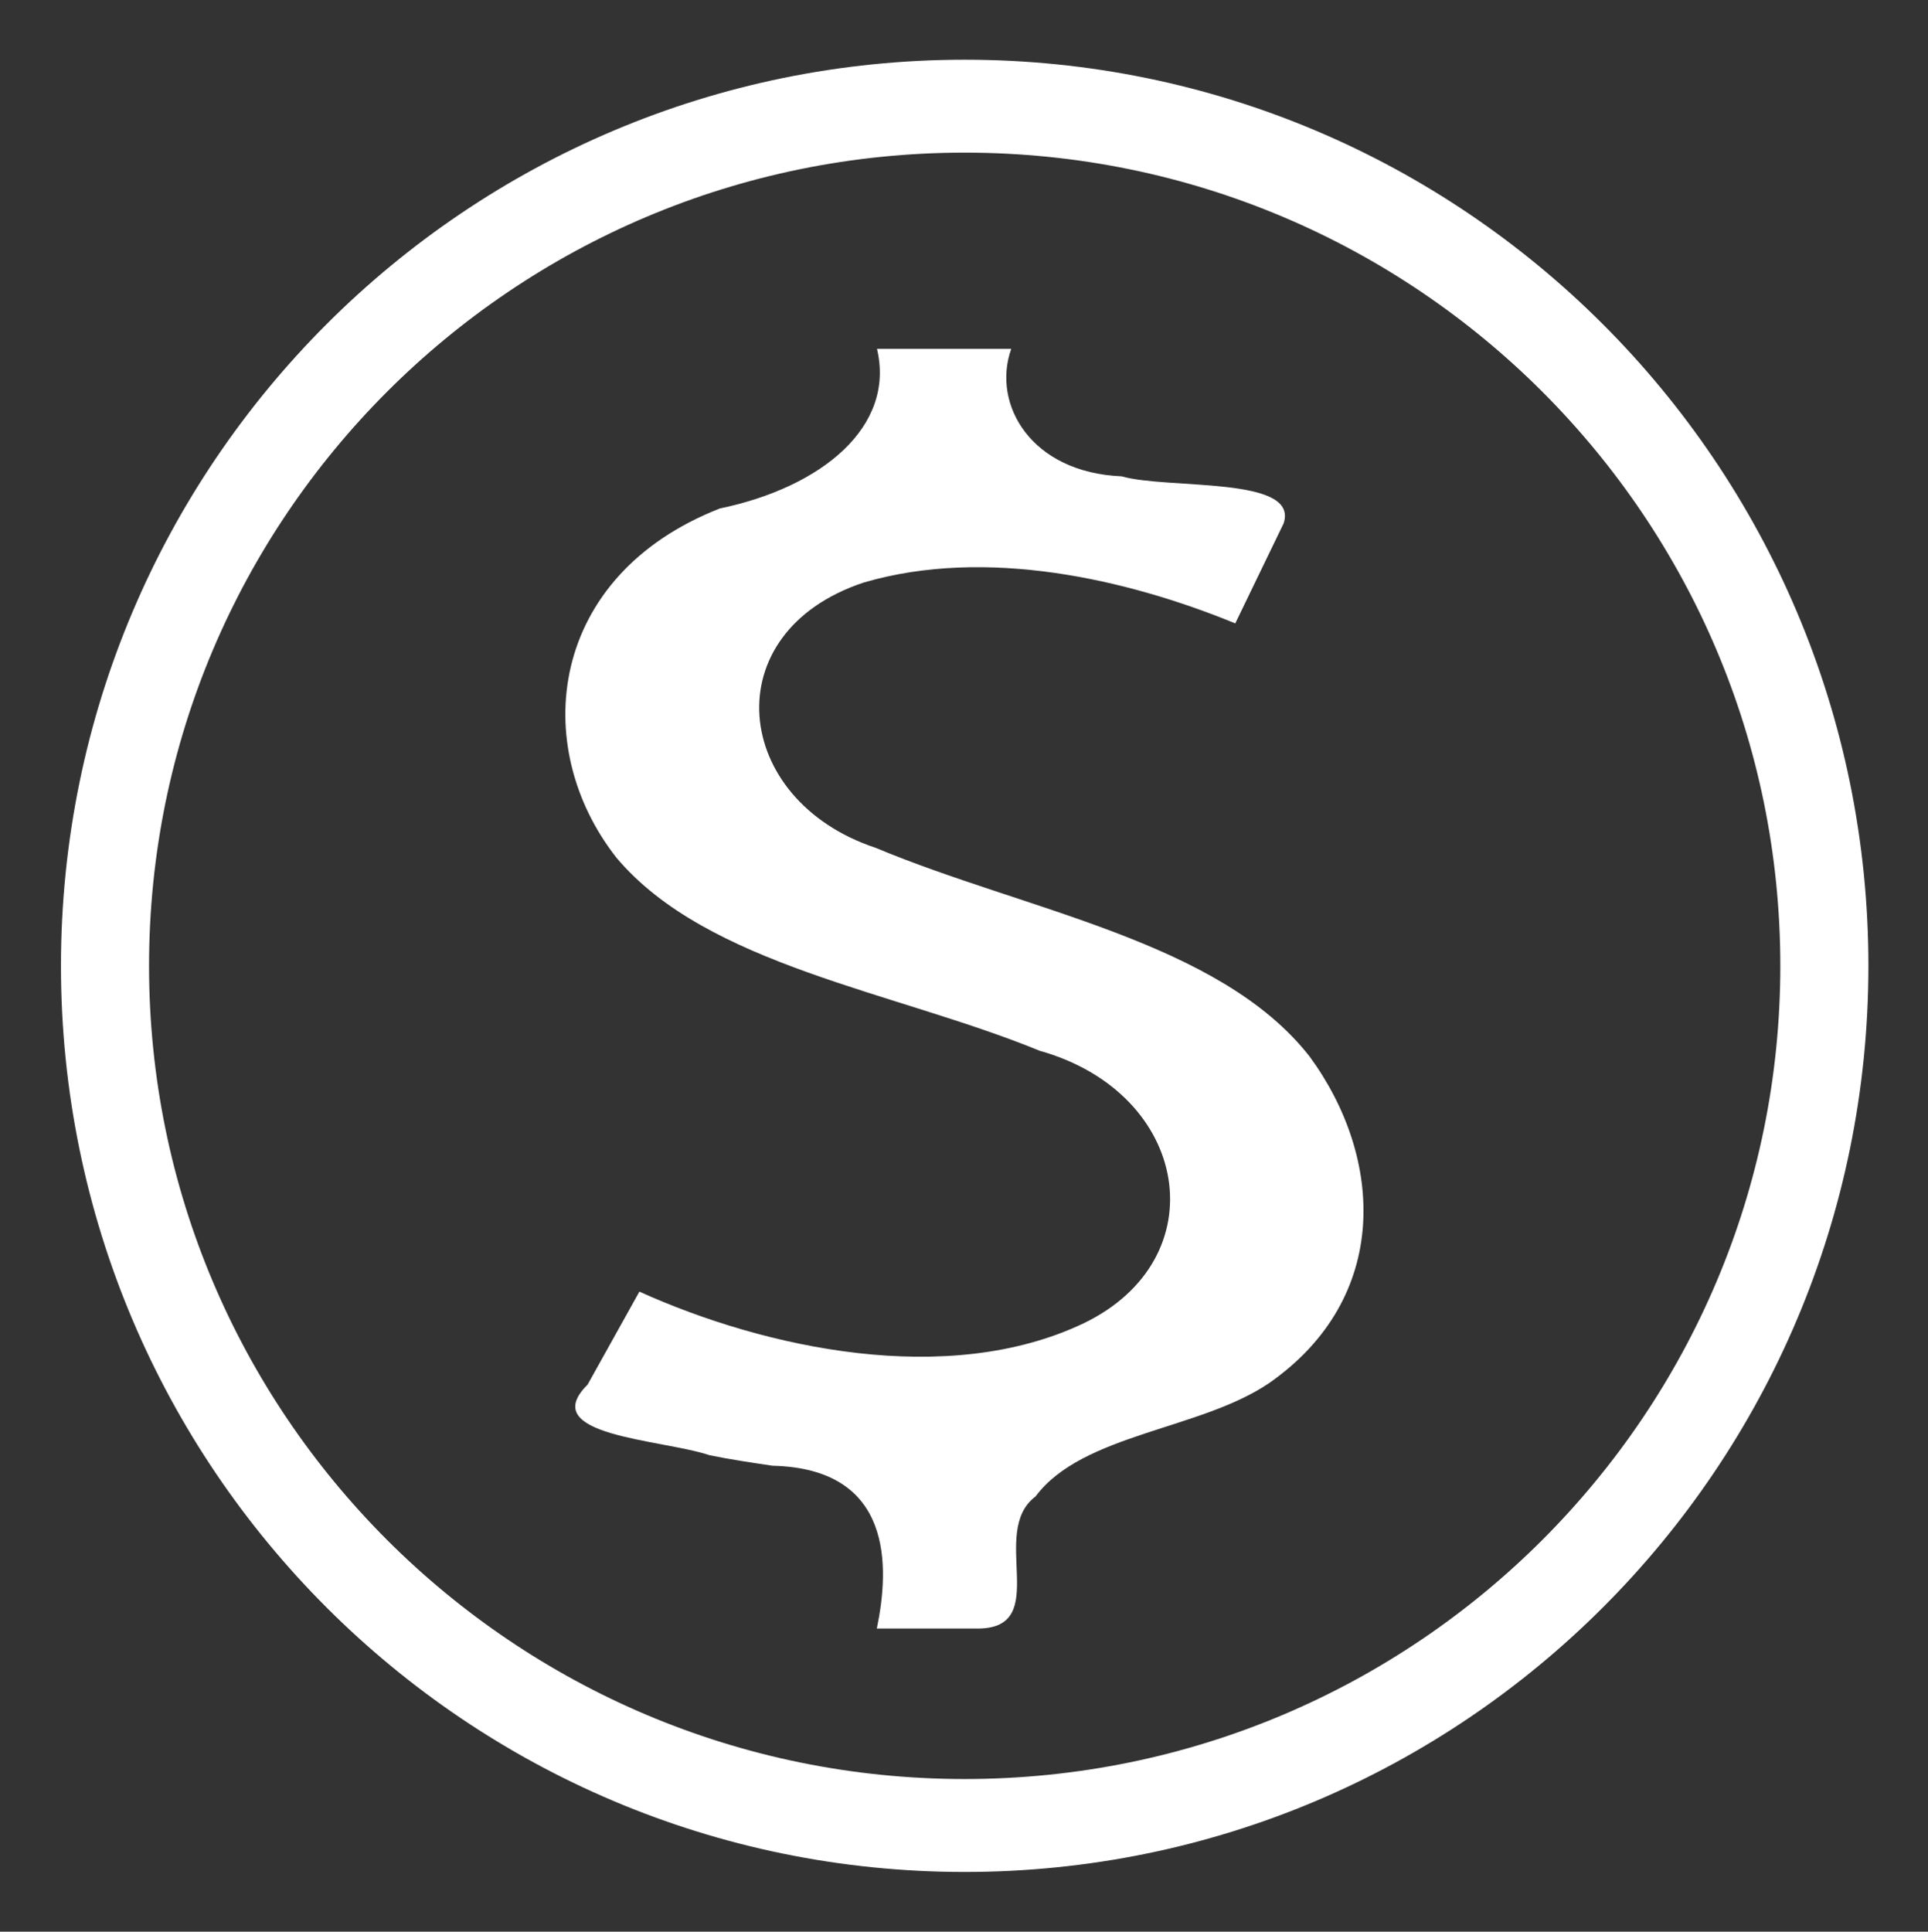 <?xml version="1.0" encoding="UTF-8" standalone="no"?>
<!-- Created with Inkscape (http://www.inkscape.org/) -->

<svg
   xmlns:dc="http://purl.org/dc/elements/1.1/"
   xmlns:cc="http://creativecommons.org/ns#"
   xmlns:rdf="http://www.w3.org/1999/02/22-rdf-syntax-ns#"
   xmlns:svg="http://www.w3.org/2000/svg"
   xmlns="http://www.w3.org/2000/svg"
   xmlns:sodipodi="http://sodipodi.sourceforge.net/DTD/sodipodi-0.dtd"
   xmlns:inkscape="http://www.inkscape.org/namespaces/inkscape"
   width="31.962"
   height="32.021"
   id="svg3044"
   version="1.1"
   inkscape:version="0.48.5 r10040"
   sodipodi:docname="promo_icon.svg">
  <rect width="100%" height="100%" fill="#333333" stroke="none"/>
  <defs
     id="defs3046" />
  <sodipodi:namedview
     id="base"
     pagecolor="#ffffff"
     bordercolor="#666666"
     borderopacity="1.0"
     inkscape:pageopacity="0.0"
     inkscape:pageshadow="2"
     inkscape:zoom="13.294042"
     inkscape:cx="14.240994"
     inkscape:cy="14.260298"
     inkscape:document-units="px"
     inkscape:current-layer="layer1"
     showgrid="false"
     showguides="true"
     inkscape:guide-bbox="true"
     inkscape:snap-bbox="true"
     inkscape:snap-bbox-edge-midpoints="true"
     inkscape:object-paths="true"
     inkscape:snap-page="true"
     inkscape:window-width="1366"
     inkscape:window-height="705"
     inkscape:window-x="-8"
     inkscape:window-y="-8"
     inkscape:window-maximized="1"
     fit-margin-top="1"
     fit-margin-left="1"
     fit-margin-right="1"
     fit-margin-bottom="1"
     inkscape:snap-center="true">
    <sodipodi:guide
       orientation="0,1"
       position="78.371,843.901"
       id="guide3054" />
    <sodipodi:guide
       orientation="0,1"
       position="78.371,798.187"
       id="guide3058" />
    <sodipodi:guide
       orientation="0,1"
       position="254.15,918.351"
       id="guide3080" />
    <sodipodi:guide
       orientation="1,0"
       position="55.513,821.044"
       id="guide3117" />
  </sodipodi:namedview>
  <g
     inkscape:label="Capa 1"
     inkscape:groupmode="layer"
     id="layer1"
     transform="translate(-1.629,-1018.529)">
    <path
       sodipodi:type="arc"
       style="color:#000000;fill:none;stroke:#ffffff;stroke-width:1.456;stroke-linecap:butt;stroke-linejoin:miter;stroke-miterlimit:4;stroke-opacity:1;stroke-dasharray:none;stroke-dashoffset:0;marker:none;visibility:visible;display:inline;overflow:visible;enable-background:accumulate"
       id="path11050"
       sodipodi:cx="17.791298"
       sodipodi:cy="13.468815"
       sodipodi:rx="14.208701"
       sodipodi:ry="13.468815"
       d="m 32,13.469 c 0,7.439 -6.361,13.469 -14.209,13.469 -7.847,0 -14.209,-6.03 -14.209,-13.469 C 3.583,6.03 9.944,0 17.791,0 25.639,0 32,6.03 32,13.469 z"
       transform="matrix(1.003,0,0,1.058,-0.223,1020.289)" />
    <g
       transform="matrix(1.361,0,0,0.955,-0.472,-146.83)"
       style="font-size:24.094px;font-style:normal;font-variant:normal;font-weight:normal;font-stretch:normal;line-height:125%;letter-spacing:0px;word-spacing:0px;fill:#ffffff;fill-opacity:1;stroke:none;font-family:Trebuchet MS;-inkscape-font-specification:Trebuchet MS"
       id="text3057">
      <path
         d="m 10.179,1245.527 c -0.582,-0.275 -2.11,-0.33 -1.478,-1.222 0.21,-0.538 0.421,-1.076 0.631,-1.614 1.541,0.992 3.755,1.668 5.406,0.553 1.637,-1.117 1.309,-3.998 -0.531,-4.734 -1.759,-1.028 -4.047,-1.478 -5.154,-3.35 -1.071,-1.942 -0.829,-4.898 1.259,-6.063 1.242,-0.368 2.14,-1.42 1.914,-2.77 0.545,0 1.09,0 1.635,0 -0.24,0.966 0.244,2.147 1.344,2.212 0.566,0.232 2.167,-0.01 1.974,0.817 -0.196,0.579 -0.392,1.157 -0.589,1.736 -1.321,-0.772 -3.037,-1.329 -4.524,-0.71 -1.831,0.863 -1.607,3.779 0.143,4.605 1.827,1.091 4.185,1.619 5.285,3.62 0.905,1.755 0.995,4.187 -0.487,5.667 -0.841,0.821 -2.278,0.878 -2.85,1.973 -0.575,0.612 0.201,2.275 -0.692,2.292 -0.414,0 -0.827,0 -1.241,0 0.155,-1.061 0.206,-2.777 -1.271,-2.826 -0.26,-0.055 -0.52,-0.11 -0.776,-0.185 z"
         id="path3062"
         inkscape:connector-curvature="0"
         style="fill:#ffffff;stroke:none" />
    </g>
  </g>
</svg>
